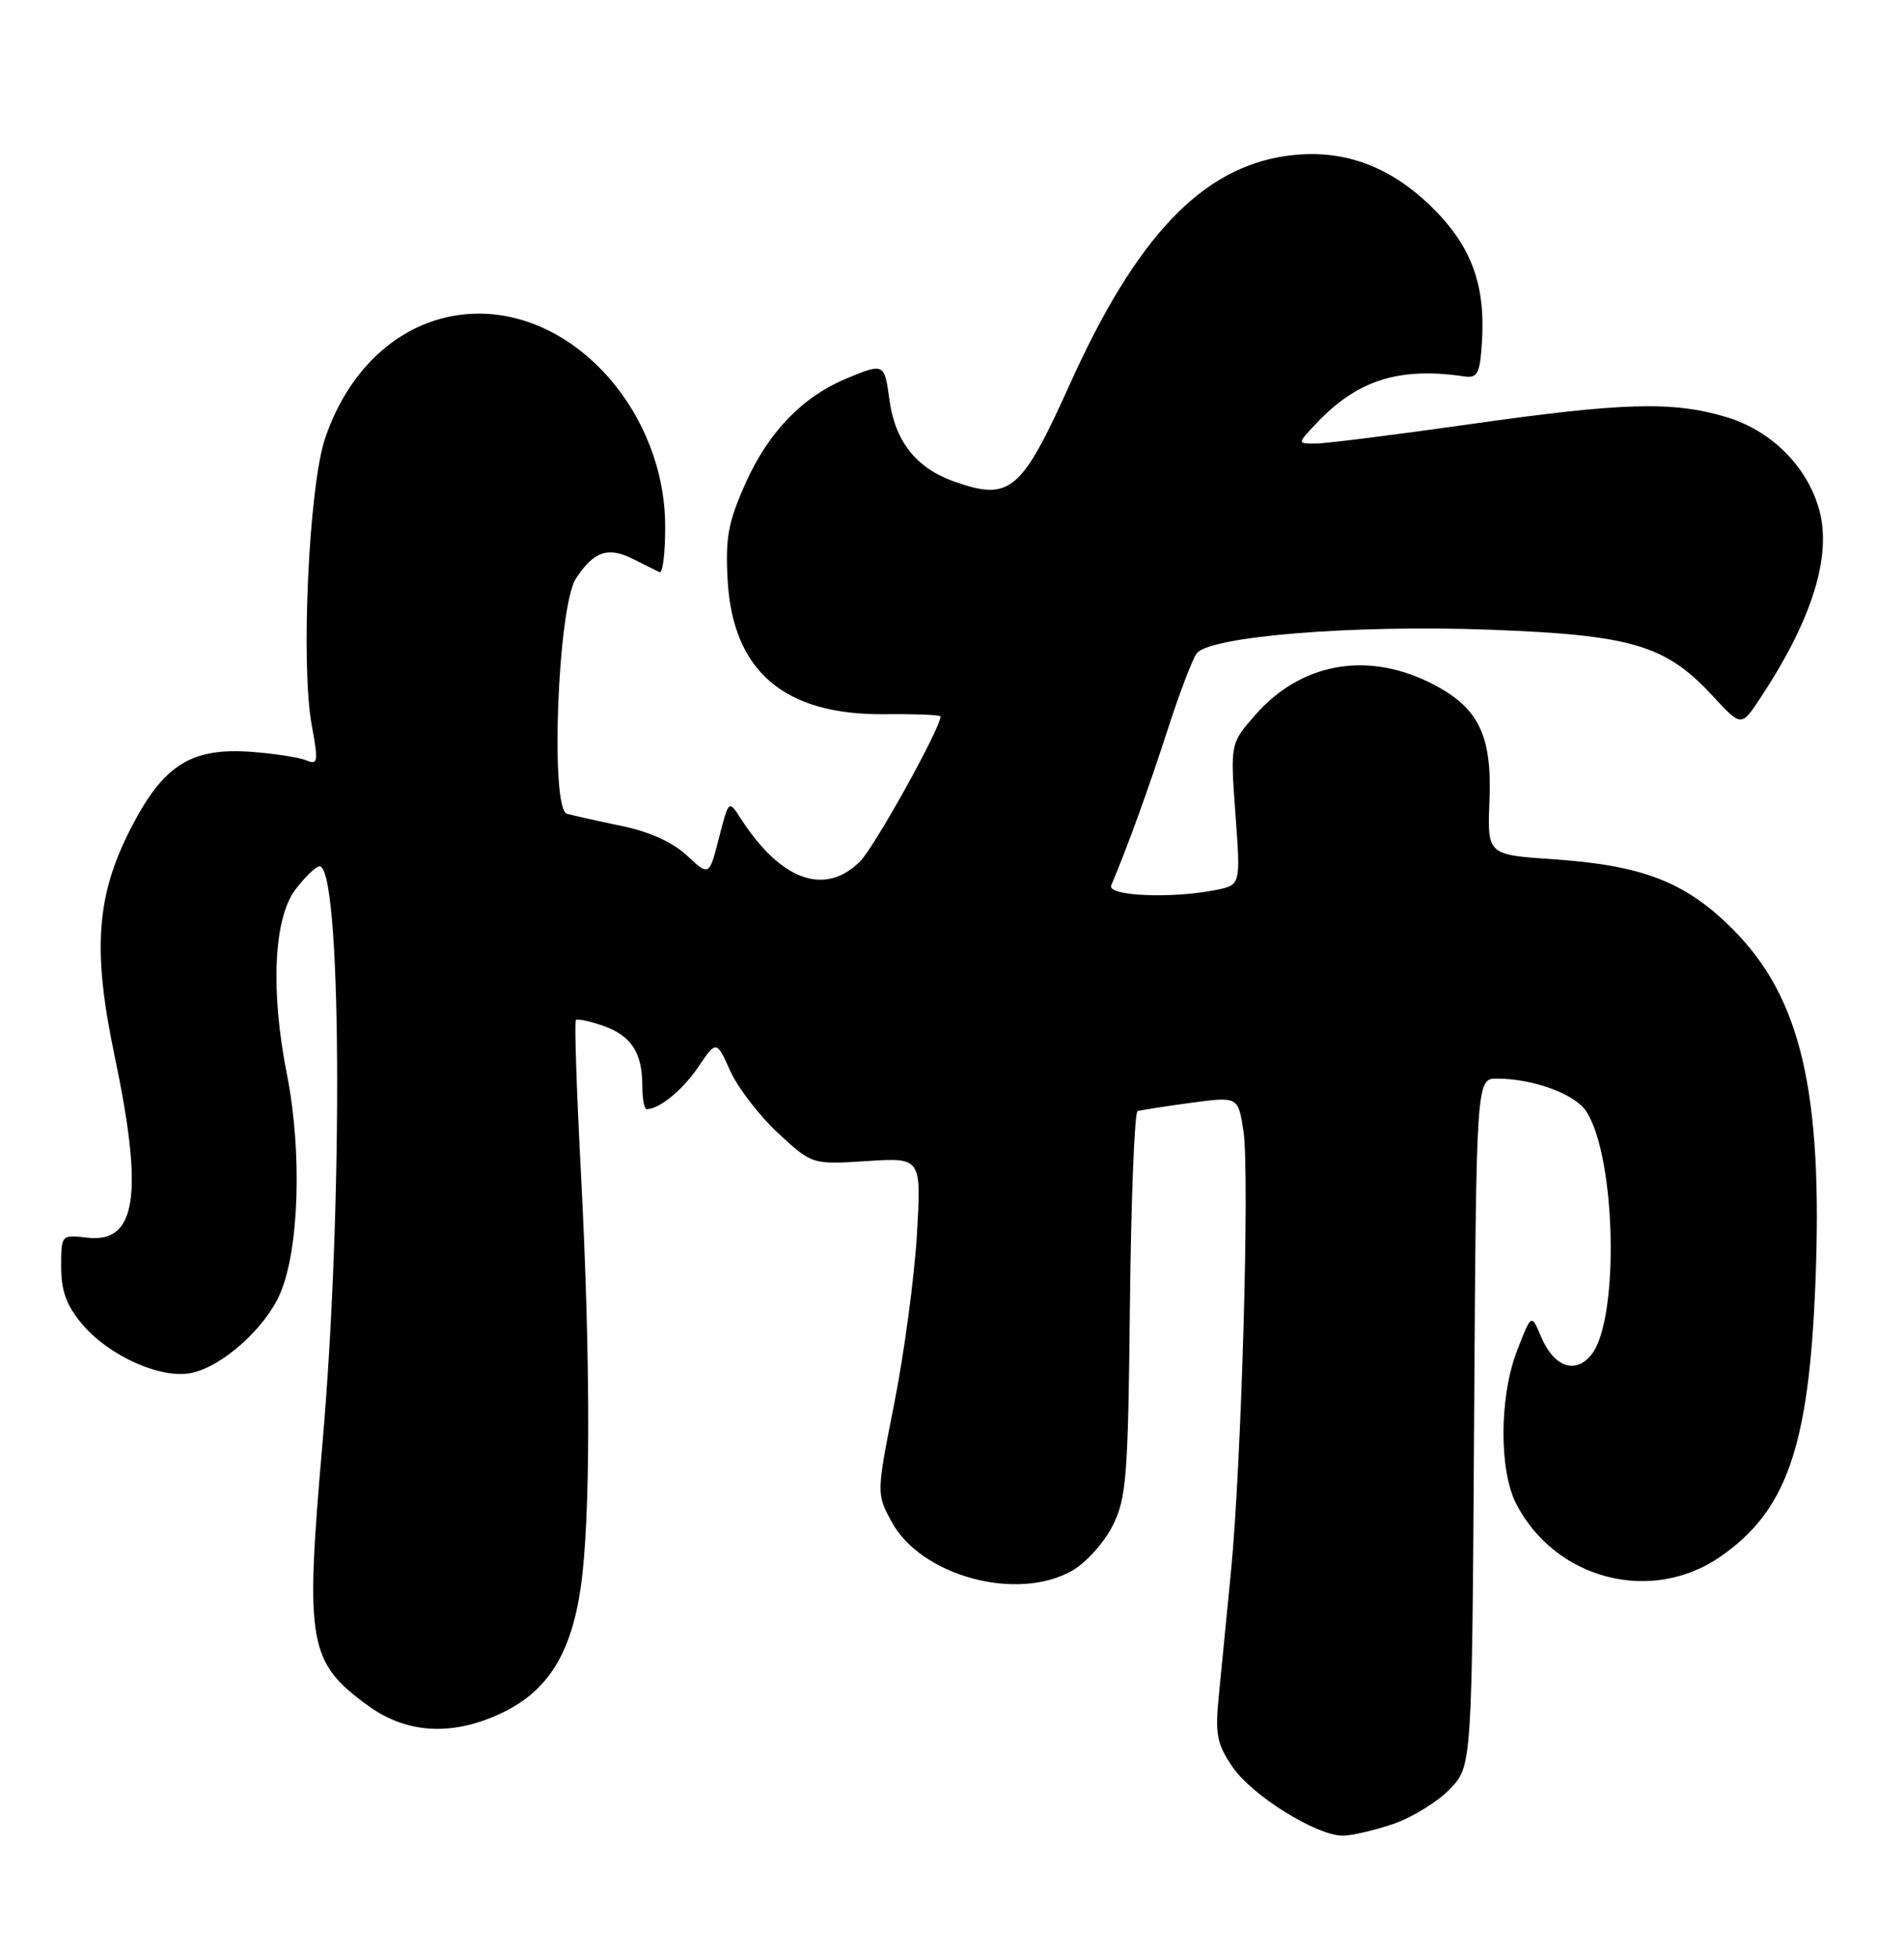 <?xml version="1.0" encoding="UTF-8" standalone="no"?>
<!DOCTYPE svg PUBLIC "-//W3C//DTD SVG 1.1//EN" "http://www.w3.org/Graphics/SVG/1.1/DTD/svg11.dtd" >
<svg xmlns="http://www.w3.org/2000/svg" xmlns:xlink="http://www.w3.org/1999/xlink" version="1.1" viewBox="0 0 249 256">
 <g >
 <path fill="currentColor"
d=" M 182.18 238.46 C 184.67 237.61 188.01 235.55 189.61 233.89 C 192.50 230.87 192.50 230.87 192.78 185.94 C 193.06 141.00 193.06 141.00 195.78 141.01 C 200.52 141.02 205.97 143.02 207.45 145.30 C 211.36 151.28 211.80 172.56 208.11 177.11 C 206.00 179.72 203.20 178.70 201.52 174.72 C 200.27 171.73 200.27 171.73 198.38 176.62 C 196.07 182.62 196.03 192.25 198.30 196.63 C 203.43 206.52 215.98 209.75 224.99 203.50 C 233.65 197.51 236.56 189.15 237.41 167.82 C 238.42 142.75 235.53 130.40 226.59 121.46 C 220.41 115.28 214.82 113.12 203.00 112.32 C 194.50 111.74 194.50 111.74 194.79 104.62 C 195.14 95.90 193.27 92.28 186.78 89.14 C 178.53 85.14 170.05 86.76 164.18 93.45 C 160.89 97.19 160.89 97.19 161.57 106.45 C 162.25 115.70 162.25 115.70 159.00 116.35 C 153.18 117.51 144.73 117.14 145.32 115.75 C 147.37 110.94 150.17 103.21 152.63 95.61 C 154.21 90.72 155.95 86.13 156.50 85.42 C 158.22 83.18 177.04 81.66 194.78 82.32 C 213.47 83.02 217.83 84.32 224.03 91.03 C 227.72 95.03 227.72 95.03 230.22 91.24 C 236.98 81.03 239.58 72.70 237.91 66.64 C 236.34 60.96 231.62 56.26 225.72 54.51 C 218.69 52.42 212.24 52.61 191.99 55.49 C 182.37 56.85 173.41 57.98 172.08 57.99 C 169.65 58.00 169.65 58.00 172.06 55.44 C 177.45 49.70 182.92 47.94 191.50 49.21 C 193.22 49.46 193.54 48.85 193.80 44.80 C 194.30 37.15 192.39 32.06 187.10 26.93 C 181.55 21.56 175.38 19.40 168.32 20.37 C 157.22 21.89 148.62 30.92 139.94 50.17 C 133.57 64.29 132.10 65.53 124.80 62.96 C 119.79 61.18 117.04 57.70 116.30 52.16 C 115.67 47.47 115.59 47.44 110.66 49.50 C 104.94 51.89 100.51 56.48 97.54 63.09 C 95.22 68.26 94.85 70.27 95.16 75.88 C 95.84 87.78 102.59 93.52 115.75 93.37 C 119.74 93.33 123.00 93.46 123.00 93.67 C 123.00 95.19 114.38 110.71 112.48 112.61 C 107.89 117.20 102.11 115.13 96.89 107.03 C 95.30 104.56 95.30 104.56 94.02 109.56 C 92.74 114.56 92.74 114.56 89.83 111.84 C 87.96 110.09 84.89 108.71 81.21 107.96 C 78.07 107.31 74.89 106.60 74.14 106.38 C 71.92 105.72 72.94 79.27 75.32 75.63 C 77.66 72.06 79.52 71.43 82.81 73.09 C 84.29 73.83 85.84 74.60 86.25 74.80 C 86.66 75.00 87.00 72.32 86.99 68.83 C 86.97 54.10 75.51 41.00 62.64 41.00 C 53.62 41.00 45.91 47.25 42.51 57.32 C 40.39 63.59 39.31 86.90 40.77 94.81 C 41.64 99.54 41.57 100.04 40.12 99.42 C 39.23 99.04 36.02 98.53 33.00 98.30 C 25.03 97.69 21.39 99.97 17.15 108.21 C 12.58 117.07 12.07 124.16 14.98 138.00 C 18.81 156.22 17.86 162.55 11.41 161.80 C 8.01 161.40 8.00 161.41 8.00 165.62 C 8.00 168.76 8.70 170.68 10.72 173.08 C 14.28 177.31 21.13 180.35 25.12 179.47 C 29.15 178.59 34.73 173.57 36.64 169.10 C 39.13 163.30 39.52 150.56 37.53 140.49 C 35.36 129.57 35.78 120.11 38.61 116.32 C 39.72 114.84 41.10 113.47 41.69 113.27 C 44.67 112.28 44.94 157.08 42.15 188.98 C 39.89 214.89 40.32 217.32 48.20 223.03 C 53.27 226.70 59.31 226.99 65.75 223.88 C 71.67 221.01 74.70 216.15 75.95 207.50 C 77.25 198.52 77.25 177.67 75.96 153.11 C 75.40 142.45 75.11 133.56 75.31 133.36 C 75.51 133.15 77.11 133.49 78.86 134.10 C 82.54 135.38 84.00 137.61 84.00 141.93 C 84.00 143.62 84.25 145.00 84.57 145.00 C 86.23 145.00 89.24 142.54 91.33 139.47 C 93.69 135.99 93.69 135.99 95.51 140.02 C 96.51 142.23 99.33 145.89 101.77 148.15 C 106.22 152.25 106.22 152.25 113.36 151.79 C 120.50 151.33 120.50 151.33 119.91 161.42 C 119.58 166.96 118.26 176.84 116.97 183.37 C 114.62 195.22 114.62 195.26 116.56 198.87 C 120.39 206.04 133.03 209.47 140.26 205.31 C 142.04 204.28 144.40 201.66 145.50 199.47 C 147.31 195.87 147.53 193.19 147.77 170.50 C 147.92 156.75 148.37 145.39 148.77 145.26 C 149.17 145.13 152.30 144.64 155.71 144.18 C 161.93 143.34 161.93 143.34 162.62 147.92 C 163.44 153.39 162.36 191.37 160.98 205.50 C 160.44 211.00 159.74 218.20 159.41 221.50 C 158.89 226.74 159.11 227.94 161.19 231.00 C 163.70 234.70 172.09 239.94 175.57 239.98 C 176.71 239.99 179.68 239.30 182.18 238.46 Z "/>
</g>
</svg>
